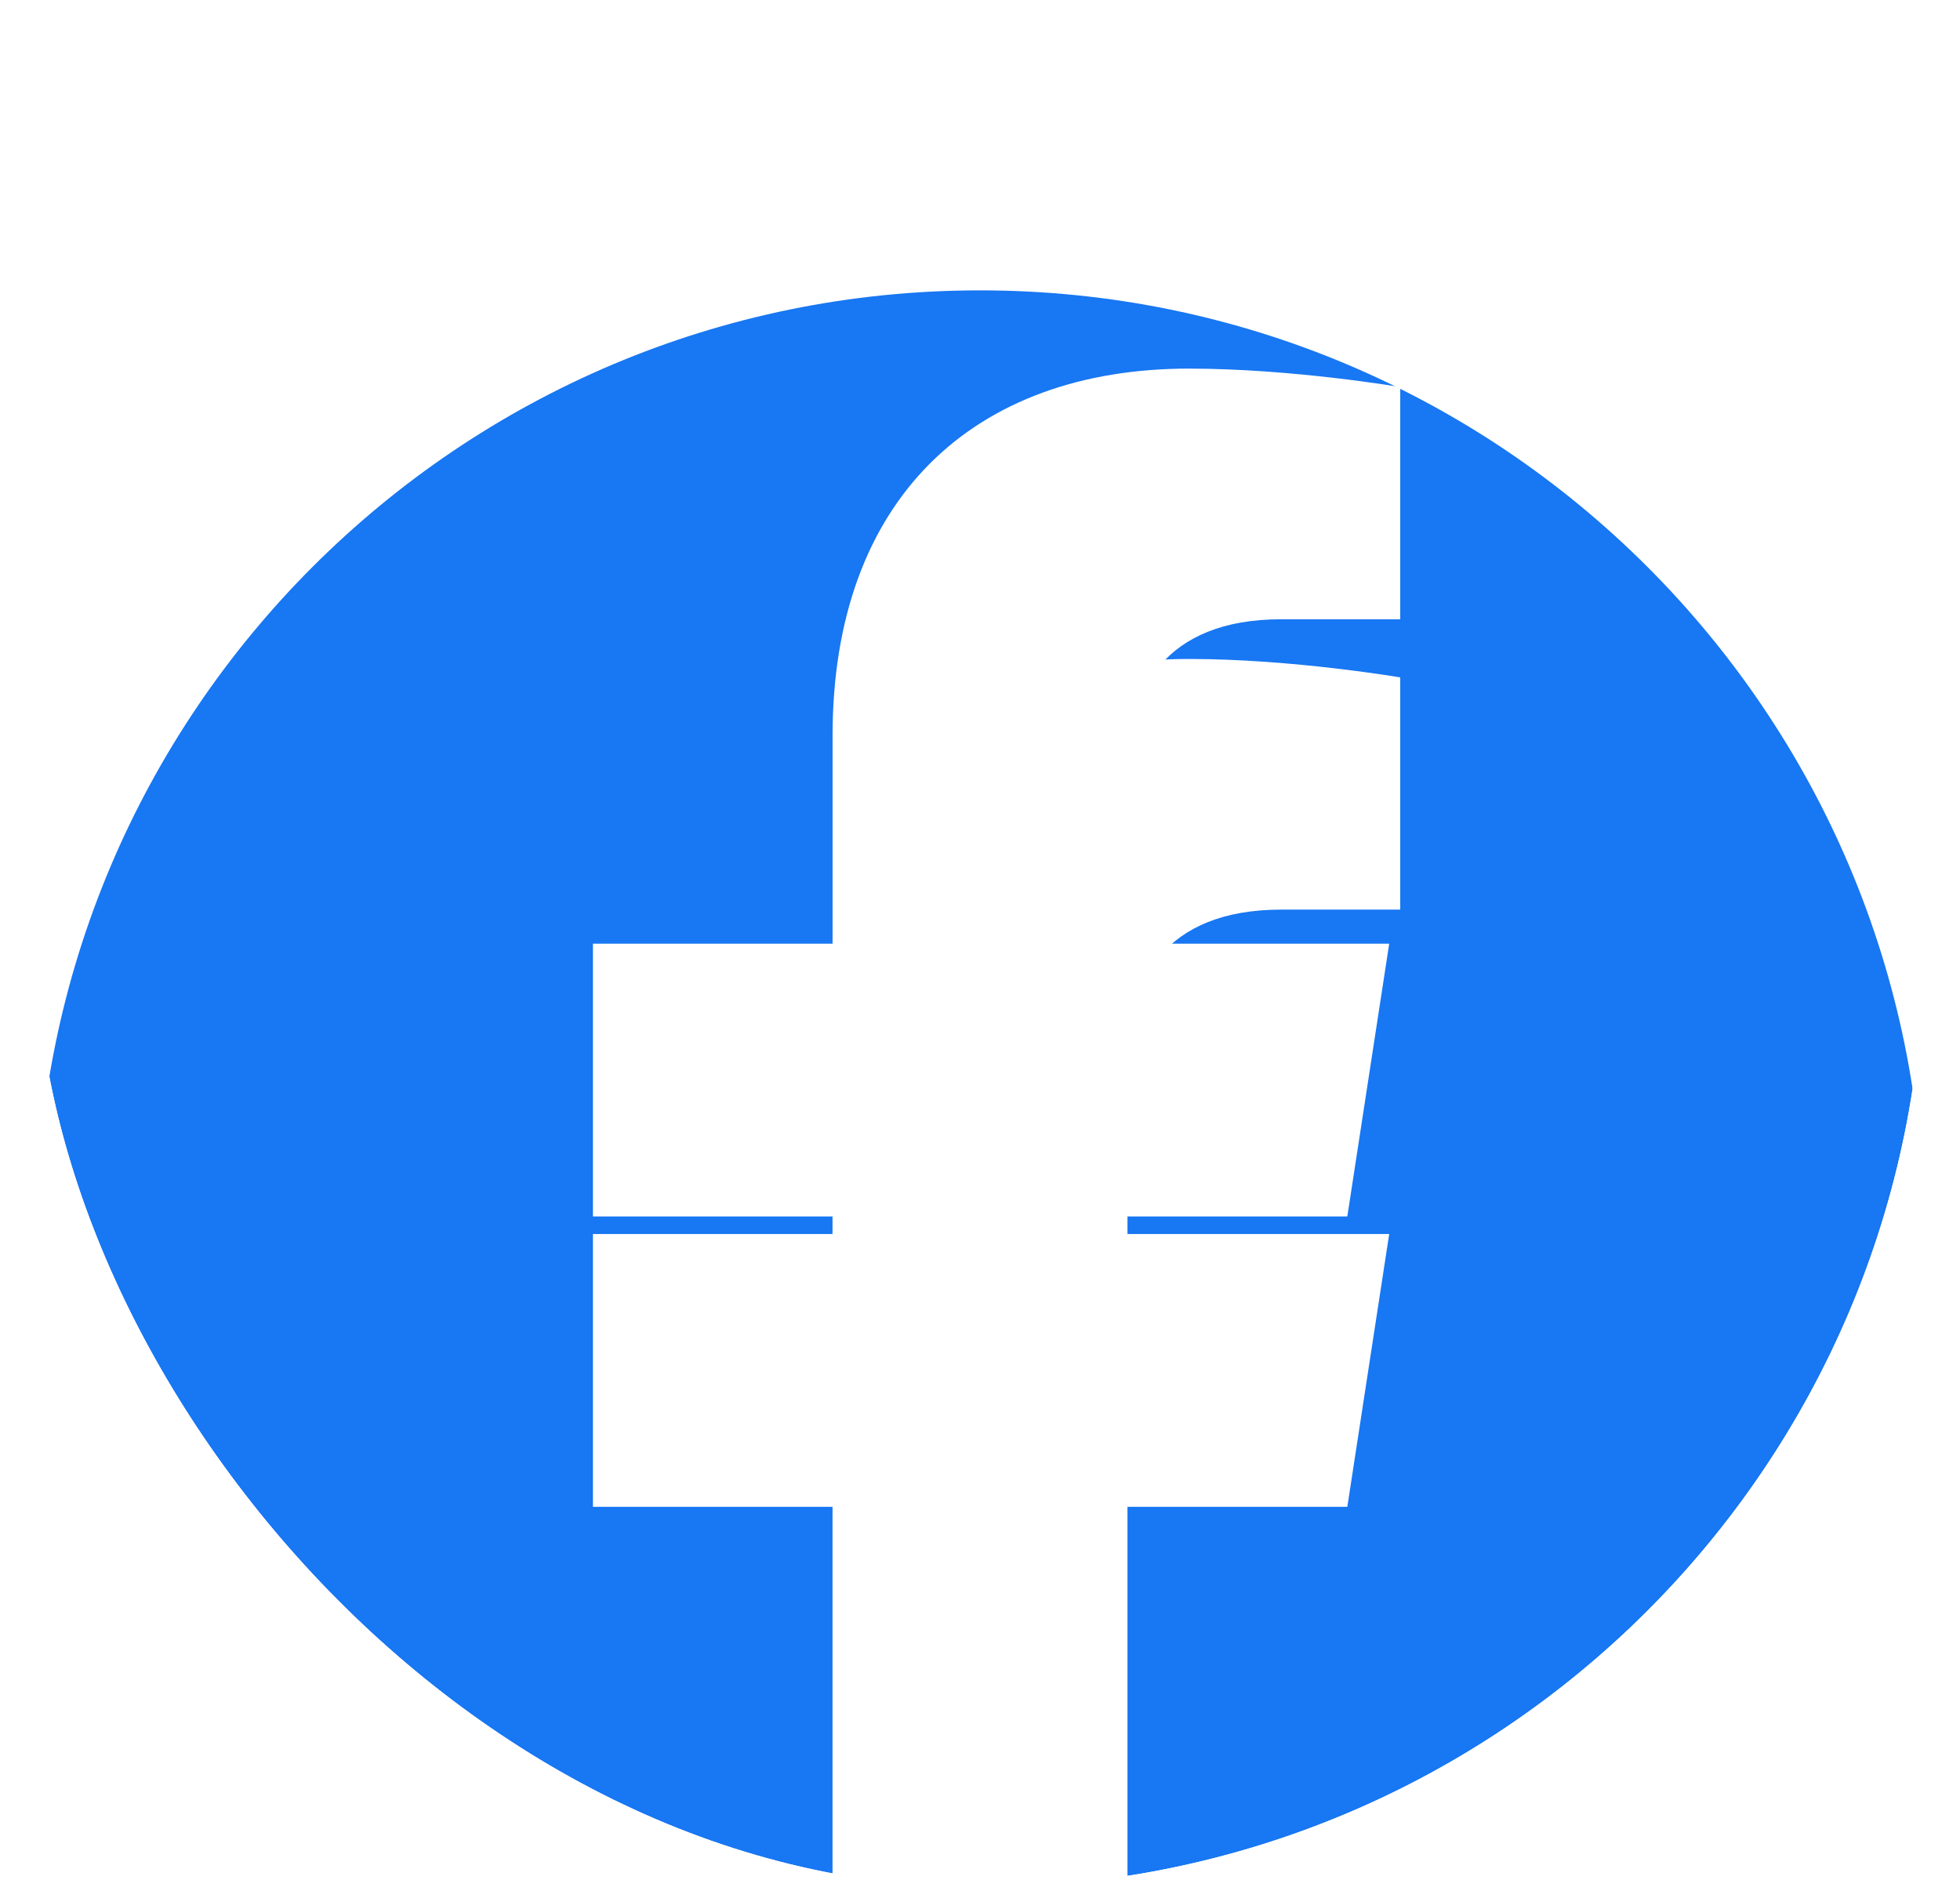 <svg width="27" height="26" viewBox="0 0 27 26" fill="none" xmlns="http://www.w3.org/2000/svg">
<g clip-path="url(#clip0_1_808)">
<g filter="url(#filter0_d_1_808)">
<path d="M26.5 13C26.5 5.82 20.68 0 13.5 0C6.32 0 0.5 5.82 0.5 13C0.5 19.489 5.254 24.867 11.469 25.842V16.758H8.168V13H11.469V10.136C11.469 6.878 13.41 5.078 16.379 5.078C17.801 5.078 19.289 5.332 19.289 5.332V8.531H17.65C16.035 8.531 15.531 9.533 15.531 10.562V13H19.137L18.56 16.758H15.531V25.842C21.746 24.867 26.5 19.489 26.5 13Z" fill="#1877F2"/>
</g>
<path d="M18.56 16.758L19.137 13H15.531V10.562C15.531 9.533 16.035 8.531 17.65 8.531H19.289V5.332C19.289 5.332 17.801 5.078 16.379 5.078C13.41 5.078 11.469 6.878 11.469 10.136V13H8.168V16.758H11.469V25.842C12.141 25.947 12.82 26 13.5 26C14.18 26 14.859 25.947 15.531 25.842V16.758H18.56Z" fill="white"/>
</g>
<defs>
<filter id="filter0_d_1_808" x="-3.5" y="0" width="34" height="33.842" filterUnits="userSpaceOnUse" color-interpolation-filters="sRGB">
<feFlood flood-opacity="0" result="BackgroundImageFix"/>
<feColorMatrix in="SourceAlpha" type="matrix" values="0 0 0 0 0 0 0 0 0 0 0 0 0 0 0 0 0 0 127 0" result="hardAlpha"/>
<feOffset dy="4"/>
<feGaussianBlur stdDeviation="2"/>
<feComposite in2="hardAlpha" operator="out"/>
<feColorMatrix type="matrix" values="0 0 0 0 0 0 0 0 0 0 0 0 0 0 0 0 0 0 0.25 0"/>
<feBlend mode="normal" in2="BackgroundImageFix" result="effect1_dropShadow_1_808"/>
<feBlend mode="normal" in="SourceGraphic" in2="effect1_dropShadow_1_808" result="shape"/>
</filter>
<clipPath id="clip0_1_808">
<rect x="0.5" width="26" height="26" rx="13" fill="white"/>
</clipPath>
</defs>
</svg>
